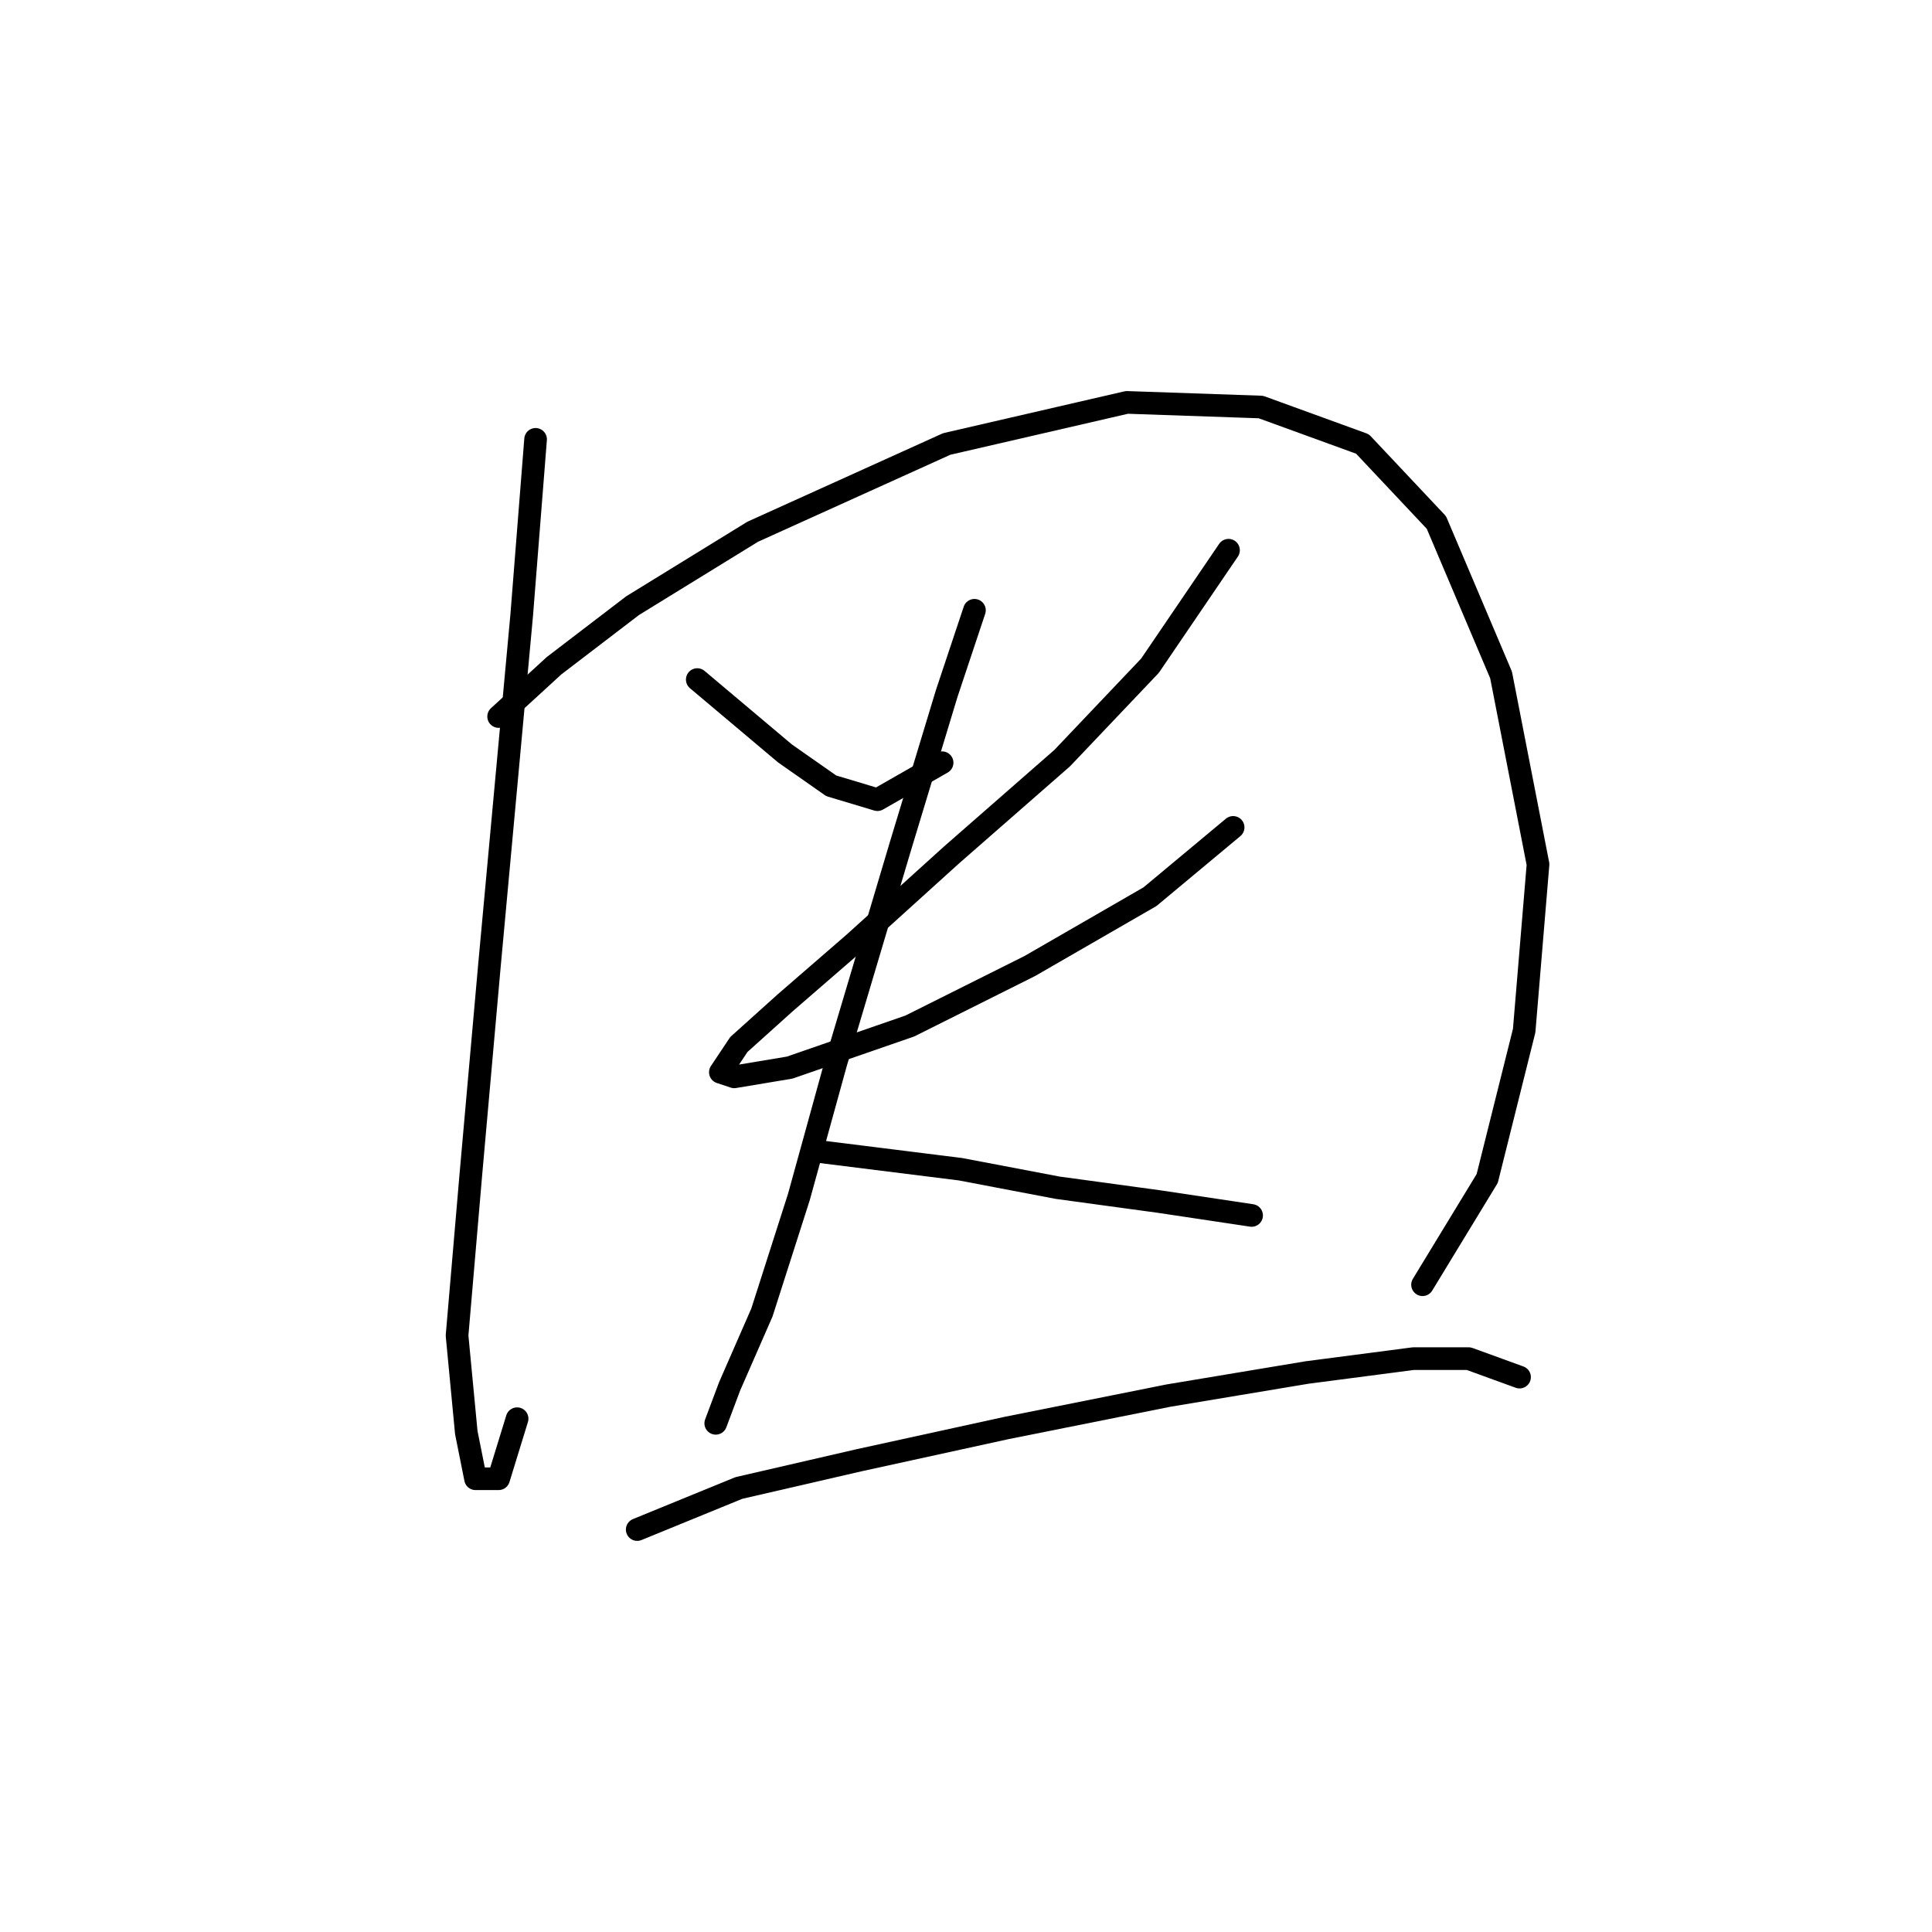 <?xml version="1.0" standalone="no"?>
    <svg width="256" height="256" xmlns="http://www.w3.org/2000/svg" version="1.1">
    <polyline stroke="black" stroke-width="3" stroke-linecap="round" fill="transparent" stroke-linejoin="round" points="70.968 58.216 69.131 81.477 64.847 127.997 62.398 155.543 60.562 176.966 61.786 189.821 63.01 195.942 66.071 195.942 68.519 187.985 68.519 187.985 " />
        <polyline stroke="black" stroke-width="3" stroke-linecap="round" fill="transparent" stroke-linejoin="round" points="66.071 94.943 73.416 88.21 83.822 80.253 99.737 70.459 125.446 58.829 149.318 53.32 167.07 53.932 180.536 58.829 190.33 69.235 198.899 89.434 203.796 114.531 201.96 136.567 197.063 156.155 188.494 170.233 188.494 170.233 " />
        <polyline stroke="black" stroke-width="3" stroke-linecap="round" fill="transparent" stroke-linejoin="round" points="92.392 90.046 104.022 99.84 110.143 104.125 116.264 105.961 124.834 101.064 124.834 101.064 " />
        <polyline stroke="black" stroke-width="3" stroke-linecap="round" fill="transparent" stroke-linejoin="round" points="162.785 72.907 152.379 88.21 140.749 100.452 126.058 113.307 113.204 124.937 104.022 132.894 97.901 138.403 95.452 142.076 97.289 142.688 104.634 141.464 120.549 135.955 136.464 127.997 152.379 118.816 163.397 109.634 163.397 109.634 " />
        <polyline stroke="black" stroke-width="3" stroke-linecap="round" fill="transparent" stroke-linejoin="round" points="129.119 80.865 125.446 91.883 119.325 112.082 110.755 140.852 105.858 158.603 100.961 173.906 96.677 183.7 94.84 188.597 94.84 188.597 " />
        <polyline stroke="black" stroke-width="3" stroke-linecap="round" fill="transparent" stroke-linejoin="round" points="107.695 152.482 127.282 154.93 140.137 157.379 153.603 159.215 165.845 161.052 165.845 161.052 " />
        <polyline stroke="black" stroke-width="3" stroke-linecap="round" fill="transparent" stroke-linejoin="round" points="84.434 202.675 97.901 197.166 113.816 193.494 133.403 189.209 154.827 184.924 173.191 181.863 187.269 180.027 194.615 180.027 201.348 182.475 201.348 182.475 " />
        </svg>